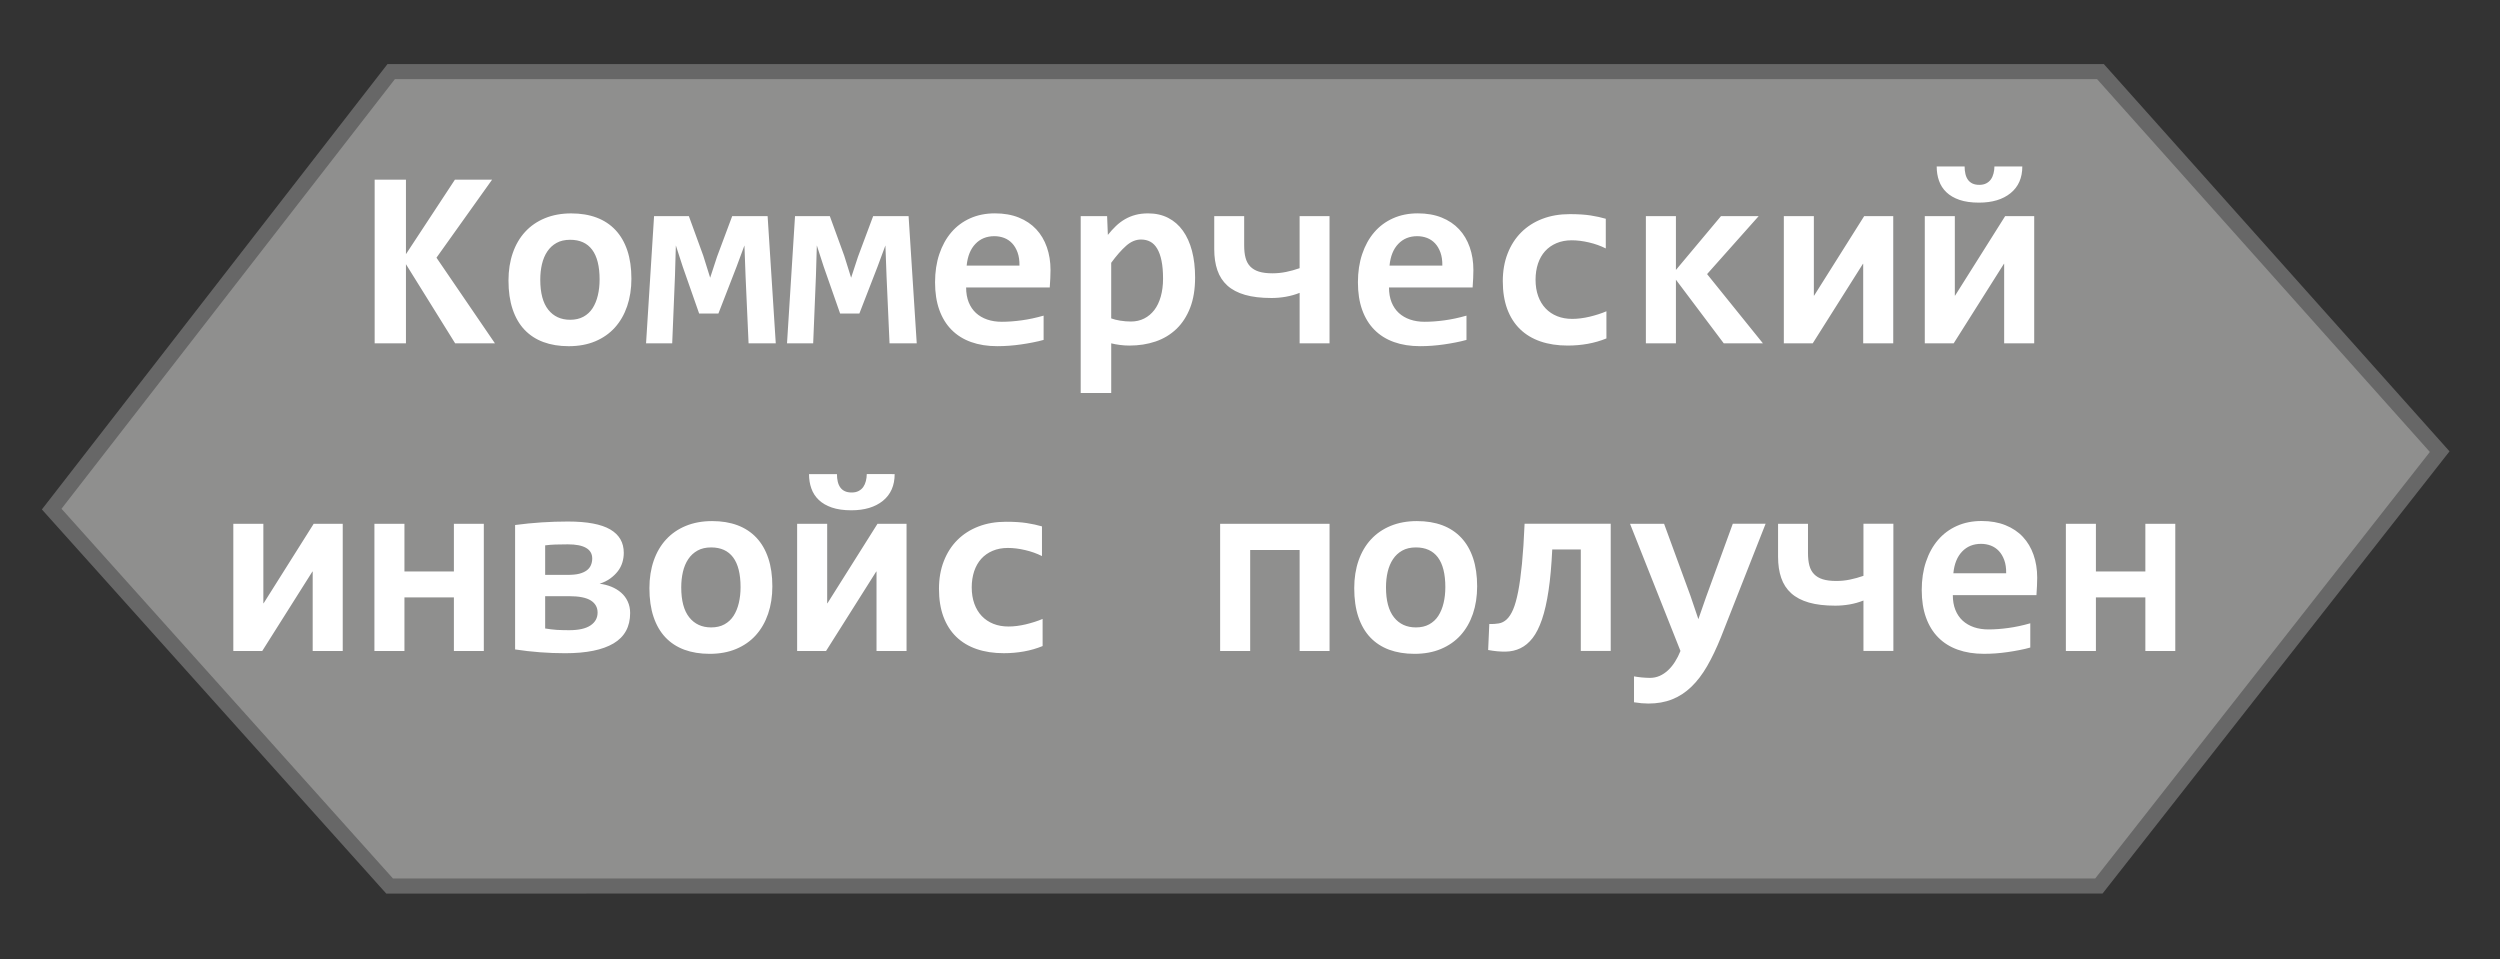 <svg xmlns="http://www.w3.org/2000/svg" width="165.773" height="63.622" viewBox="0 0 165.773 63.622"><rect x="0" y="0" width="165.773" height="63.622" fill="#333333" stroke="none"/><path fill="#8F8F8E" stroke="#676767" stroke-miterlimit="10" d="M139.175 58.75l-113.34.002-22.407-24.994 22.512-29.01h113.34l22.494 25.201z"/><path fill="none" d="M10.852 11.036h138v41.779h-138z"/><path fill="#fff" d="M30.18 22.765l-3.262-5.246v5.246h-2.075v-10.85h2.075v4.939l3.246-4.939h2.465l-3.687 5.172 3.876 5.678h-2.638zM41.868 18.482c0 .664-.095 1.271-.282 1.822-.188.551-.459 1.022-.813 1.415-.354.393-.789.697-1.303.913-.514.216-1.101.324-1.76.324-.625 0-1.185-.092-1.677-.274-.493-.182-.91-.455-1.254-.817-.343-.362-.605-.816-.788-1.361-.184-.545-.274-1.181-.274-1.905 0-.67.096-1.278.286-1.826s.465-1.016.822-1.403c.355-.387.792-.688 1.307-.9.515-.212 1.096-.319 1.743-.319.631 0 1.191.093 1.685.278.493.185.91.461 1.253.826.343.365.604.817.785 1.356.18.539.27 1.163.27 1.871zm-2.109.05c0-.874-.165-1.531-.494-1.972-.329-.439-.813-.66-1.457-.66-.354 0-.656.069-.905.208-.249.139-.453.328-.613.568-.161.241-.278.521-.354.843-.075.321-.111.664-.111 1.029 0 .88.177 1.543.53 1.988.354.445.838.668 1.453.668.337 0 .631-.067.88-.203s.451-.324.606-.564c.155-.241.271-.524.349-.852.078-.326.116-.677.116-1.053zM49.637 22.765l-.199-4.441-.075-2.05-.522 1.411-1.204 3.104h-1.278l-1.087-3.104-.457-1.411-.058 2.017-.184 4.475h-1.734l.531-8.434h2.308l.955 2.623.457 1.461.457-1.395 1.004-2.689h2.349l.54 8.434-1.803-.001zM58.984 22.765l-.198-4.441-.075-2.05-.523 1.411-1.204 3.104h-1.277l-1.087-3.104-.457-1.411-.059 2.017-.183 4.475h-1.735l.531-8.434h2.308l.955 2.623.457 1.461.457-1.395 1.004-2.689h2.35l.54 8.434-1.804-.001zM69.659 17.901l-.014.54-.037.622h-5.545c0 .371.058.697.17.979.114.282.274.519.481.71.208.19.457.336.747.436.291.1.613.149.967.149.41 0 .848-.032 1.316-.096.467-.063.952-.167 1.457-.311v1.609c-.217.062-.451.117-.706.166-.254.051-.516.095-.78.133-.266.039-.534.068-.805.088-.271.02-.534.029-.789.029-.643 0-1.218-.092-1.728-.274-.51-.182-.94-.452-1.295-.81-.354-.356-.625-.798-.813-1.324-.188-.525-.282-1.134-.282-1.826 0-.686.094-1.31.282-1.871.188-.561.454-1.043.797-1.444s.76-.711 1.249-.93c.489-.219 1.037-.328 1.64-.328.598 0 1.126.093 1.585.278.459.185.844.443 1.154.775.31.332.545.729.706 1.188s.243.964.243 1.512zm-2.059-.29c.005-.332-.036-.622-.125-.868s-.209-.449-.361-.61c-.151-.16-.329-.279-.53-.356-.202-.077-.419-.116-.652-.116-.509 0-.927.17-1.253.511-.327.34-.52.82-.581 1.44l3.502-.001zM79.246 18.399c0 .774-.109 1.444-.328 2.009-.219.564-.523 1.033-.913 1.407-.392.373-.852.65-1.382.83-.531.18-1.109.27-1.735.27-.21 0-.42-.014-.631-.042-.21-.027-.401-.063-.573-.107v3.295h-2.024v-11.729h1.751l.05 1.245c.171-.216.35-.412.535-.589.186-.178.386-.328.602-.453.216-.124.448-.22.697-.286s.527-.1.838-.1c.498 0 .94.1 1.328.299.387.199.712.482.976.851.264.368.463.813.603 1.337.137.522.206 1.11.206 1.763zm-2.125.083c0-.465-.033-.86-.101-1.188-.065-.326-.162-.595-.287-.805-.124-.21-.275-.364-.456-.461-.18-.097-.386-.145-.618-.145-.344 0-.672.138-.984.414-.313.277-.643.653-.992 1.129v3.686c.161.062.358.111.593.15.235.038.476.058.719.058.32 0 .612-.066.875-.199s.486-.321.673-.564c.185-.243.328-.541.427-.893s.151-.745.151-1.182zM86.177 22.765v-3.346c-.293.117-.599.202-.917.258-.318.056-.635.083-.951.083-.686 0-1.27-.069-1.751-.208-.48-.138-.873-.344-1.175-.618-.301-.273-.521-.612-.66-1.017s-.208-.869-.208-1.395v-2.191h1.985v1.942c0 .315.029.589.091.821.061.232.165.425.312.577s.34.266.577.341c.238.074.537.111.896.111.304 0 .605-.03.904-.091.3-.061.599-.144.896-.249v-3.453h1.984v8.434l-1.983.001zM97.699 17.901l-.014.54-.037.622h-5.545c0 .371.058.697.17.979.114.282.274.519.481.71.208.19.457.336.747.436.291.1.612.149.967.149.41 0 .848-.032 1.316-.096.467-.063.952-.167 1.457-.311v1.609c-.217.062-.451.117-.706.166-.254.051-.516.095-.78.133-.266.039-.534.068-.805.088-.271.02-.534.029-.789.029-.643 0-1.218-.092-1.728-.274-.51-.182-.94-.452-1.295-.81-.354-.356-.625-.798-.813-1.324-.188-.525-.282-1.134-.282-1.826 0-.686.094-1.31.282-1.871.188-.561.453-1.043.797-1.444.343-.401.76-.711 1.249-.93.489-.219 1.037-.328 1.64-.328.598 0 1.126.093 1.585.278.459.185.844.443 1.154.775.31.332.545.729.706 1.188s.243.964.243 1.512zm-2.059-.29c.005-.332-.036-.622-.125-.868s-.209-.449-.361-.61c-.151-.16-.329-.279-.53-.356-.202-.077-.419-.116-.652-.116-.509 0-.927.17-1.253.511-.327.34-.521.82-.581 1.44l3.502-.001zM106.522 22.441c-.397.161-.811.28-1.236.357-.427.077-.872.116-1.336.116-.67 0-1.271-.091-1.802-.274-.53-.182-.981-.453-1.353-.813-.371-.36-.654-.806-.852-1.337-.195-.531-.294-1.146-.294-1.843 0-.675.106-1.287.32-1.834.213-.549.513-1.016.9-1.403s.854-.687 1.397-.896c.545-.21 1.153-.315 1.822-.315.548 0 1.009.029 1.382.087.374.059.71.132 1.009.22v1.968c-.343-.172-.715-.305-1.115-.398-.401-.094-.782-.142-1.143-.142-.376 0-.714.064-1.013.191s-.551.305-.755.531c-.204.226-.361.502-.47.826-.106.323-.161.679-.161 1.066 0 .404.058.767.174 1.088.115.32.28.593.494.817.213.224.469.396.768.515.299.119.631.178.996.178.177 0 .364-.012.561-.037.196-.024.394-.061.59-.107.196-.047.391-.102.58-.162.191-.061.37-.127.536-.199l.001 1.8zM114.3 22.765l-3.171-4.217v4.217h-1.992v-8.434h1.992v3.569l2.988-3.569h2.499l-3.421 3.844 3.702 4.59h-2.597zM123.547 22.765v-5.271h-.018l-3.328 5.271h-1.917v-8.434h1.991v5.271h.018l3.319-5.271h1.927v8.434h-1.992zM132.894 22.765v-5.271h-.017l-3.329 5.271h-1.917v-8.434h1.992v5.271h.017l3.32-5.271h1.926v8.434h-1.992zm1.204-11.728c0 .758-.259 1.347-.776 1.768-.518.421-1.216.631-2.096.631-.509 0-.94-.061-1.295-.183-.354-.122-.643-.29-.868-.507-.224-.215-.387-.469-.488-.759-.104-.291-.154-.607-.154-.95h1.851c0 .182.019.35.055.502.035.152.093.28.17.386.076.106.177.187.299.245s.273.087.457.087c.177 0 .329-.033.457-.1s.229-.155.307-.266c.078-.111.136-.242.174-.395s.059-.306.059-.46l1.848.001zM20.734 43.167v-5.271h-.017l-3.329 5.271h-1.917v-8.435h1.992v5.271h.017l3.32-5.271h1.926v8.435h-1.992zM30.097 43.167v-3.554h-3.279v3.554h-1.991v-8.435h1.991v3.162h3.279v-3.162h1.984v8.435h-1.984zM37.485 43.315c-.563 0-1.122-.021-1.673-.063-.55-.041-1.103-.104-1.656-.188v-8.251c1.167-.155 2.336-.231 3.504-.231 1.272 0 2.208.176 2.806.526s.896.867.896 1.548c0 .223-.031.437-.095.645-.063.207-.162.397-.295.572-.133.174-.299.334-.498.48s-.437.266-.714.354c.277.033.537.101.78.199.243.1.458.229.644.391.186.16.332.354.439.584s.162.486.162.769c0 .908-.367 1.579-1.101 2.015-.732.433-1.799.65-3.199.65zm1.785-6.284c0-.31-.136-.543-.407-.7-.271-.158-.675-.236-1.212-.236-.337 0-.616.004-.838.013-.221.008-.442.026-.664.054v1.959h1.437c.354 0 .631-.025.83-.078.198-.054.36-.125.484-.217.125-.091.218-.203.278-.34.061-.137.092-.289.092-.455zm-1.528 4.757c.625 0 1.096-.104 1.41-.314.315-.21.474-.495.474-.855 0-.343-.149-.609-.448-.801-.299-.189-.78-.286-1.444-.286h-1.585v2.142c.267.045.523.074.772.093.248.012.522.021.821.021zM51.214 38.881c0 .664-.094 1.271-.282 1.822-.188.551-.459 1.022-.813 1.416-.354.393-.789.696-1.304.912-.514.217-1.101.324-1.76.324-.625 0-1.184-.092-1.677-.273-.493-.183-.91-.455-1.253-.817s-.606-.816-.789-1.361c-.184-.545-.274-1.181-.274-1.905 0-.67.097-1.277.286-1.826.191-.547.465-1.016.822-1.402.355-.387.792-.688 1.307-.9.516-.211 1.097-.318 1.743-.318.631 0 1.192.093 1.685.277.493.186.91.461 1.254.826.343.365.604.817.784 1.356.182.537.271 1.162.271 1.869zm-2.108.051c0-.874-.165-1.531-.494-1.973-.328-.438-.813-.66-1.457-.66-.354 0-.655.07-.904.209s-.454.328-.614.568c-.161.24-.278.521-.353.842-.075.321-.112.664-.112 1.029 0 .881.177 1.543.531 1.988.354.445.838.668 1.452.668.338 0 .632-.066.881-.203.249-.136.45-.324.605-.564s.271-.523.349-.852c.077-.323.116-.676.116-1.052zM58.121 43.167v-5.271h-.018l-3.329 5.271h-1.917v-8.435h1.992v5.271h.018l3.319-5.271h1.926v8.435h-1.991zm1.203-11.73c0 .758-.26 1.347-.776 1.769-.519.42-1.216.631-2.096.631-.51 0-.941-.062-1.295-.184s-.644-.29-.868-.507c-.225-.215-.388-.469-.489-.759-.104-.291-.154-.607-.154-.95h1.852c0 .182.018.35.054.502s.093.28.17.386c.077.106.177.188.299.245s.274.087.457.087c.177 0 .329-.033.457-.1s.229-.155.308-.266c.077-.111.136-.242.174-.395s.058-.306.058-.46l1.849.001zM69.136 42.84c-.398.162-.811.281-1.237.357-.426.077-.872.116-1.336.116-.669 0-1.27-.091-1.801-.274-.531-.182-.982-.453-1.353-.813-.371-.359-.654-.807-.852-1.337-.196-.531-.294-1.146-.294-1.843 0-.676.106-1.287.32-1.834.213-.549.513-1.017.899-1.403.388-.388.854-.687 1.398-.896.545-.211 1.153-.315 1.822-.315.548 0 1.009.028 1.382.087.374.059.71.132 1.009.22v1.968c-.343-.172-.715-.305-1.116-.397-.4-.095-.782-.142-1.142-.142-.376 0-.714.063-1.013.19-.3.127-.552.306-.756.531-.203.226-.36.502-.469.825-.106.324-.162.68-.162 1.066 0 .404.059.768.174 1.088.116.32.281.594.494.817s.47.396.769.515.631.178.996.178c.177 0 .363-.012.561-.036.196-.024.394-.062.589-.107.197-.047.392-.103.581-.162.191-.061.37-.127.536-.198l.001 1.799zM86.177 43.167v-6.699h-3.279v6.699h-1.992v-8.435h7.256v8.435h-1.985zM97.948 38.881c0 .664-.094 1.271-.281 1.822-.188.551-.459 1.022-.813 1.416-.354.393-.789.696-1.303.912-.514.217-1.101.324-1.76.324-.625 0-1.185-.092-1.678-.273-.492-.183-.909-.455-1.253-.817-.343-.362-.605-.816-.789-1.361-.183-.545-.273-1.181-.273-1.905 0-.67.096-1.277.286-1.826.19-.547.465-1.016.821-1.402s.792-.688 1.308-.9c.515-.211 1.096-.318 1.743-.318.631 0 1.191.093 1.685.277.493.186.91.461 1.253.826s.604.817.785 1.356c.179.537.269 1.162.269 1.869zm-2.109.051c0-.874-.165-1.531-.494-1.973-.329-.438-.814-.66-1.457-.66-.354 0-.656.07-.905.209s-.454.328-.613.568c-.161.24-.278.521-.354.842s-.112.664-.112 1.029c0 .881.178 1.543.531 1.988.354.445.838.668 1.453.668.337 0 .631-.066.88-.203.249-.136.451-.324.606-.564.154-.24.271-.523.349-.852.078-.323.116-.676.116-1.052zM98.753 41.379c.227.007.437-.008.631-.041.194-.032.37-.123.527-.27s.299-.365.424-.656c.124-.289.234-.684.332-1.179.097-.495.181-1.108.253-1.843s.13-1.62.174-2.66h5.711v8.434h-1.984v-6.731h-1.893c-.05 1.058-.131 1.965-.245 2.723-.113.759-.258 1.397-.436 1.918-.179.521-.386.933-.623 1.236-.238.305-.506.528-.806.673-.299.145-.627.219-.982.225-.357.006-.743-.03-1.158-.107l.075-1.722zM114.118 42.245c-.293.729-.6 1.37-.917 1.922-.318.551-.668 1.01-1.051 1.377-.382.369-.807.646-1.273.83-.468.187-.992.278-1.573.278l-.452-.021-.502-.063v-1.718l.229.037.27.033.287.021.27.009c.232 0 .448-.045.647-.133.199-.089.383-.212.552-.37.169-.157.323-.346.461-.563.139-.219.261-.459.365-.719l-3.345-8.434h2.258l1.751 4.781.523 1.544.515-1.478 1.768-4.849h2.176l-2.959 7.516zM123.564 43.167v-3.347c-.293.117-.599.202-.917.259-.317.055-.635.082-.951.082-.686 0-1.27-.068-1.751-.207-.48-.139-.873-.345-1.175-.619-.301-.272-.521-.611-.66-1.017-.139-.405-.208-.869-.208-1.396v-2.19h1.984v1.942c0 .314.03.589.091.82.062.232.165.426.313.577.146.152.339.267.577.341.237.074.536.111.896.111.304 0 .606-.029.905-.091s.598-.144.896-.249v-3.453h1.984v8.434h-1.983v.003zM135.085 38.301l-.014.539-.036.623h-5.545c0 .371.057.697.17.979.113.282.273.52.48.71.208.19.457.336.747.437.291.1.613.148.967.148.41 0 .849-.031 1.316-.096.467-.063.953-.167 1.457-.311v1.608c-.216.062-.451.117-.706.166-.254.051-.515.095-.78.133-.266.039-.534.068-.805.089-.271.02-.534.028-.789.028-.643 0-1.217-.092-1.728-.274-.51-.182-.94-.451-1.295-.81-.354-.356-.625-.798-.813-1.324-.188-.524-.282-1.134-.282-1.825 0-.687.094-1.311.282-1.871.188-.562.454-1.043.797-1.444s.76-.711 1.249-.931c.49-.219 1.037-.328 1.64-.328.599 0 1.126.094 1.585.279.459.185.845.442 1.154.774.311.332.545.729.706 1.188s.243.964.243 1.513zm-2.058-.29c.006-.332-.035-.622-.125-.868-.089-.246-.209-.449-.36-.609-.152-.16-.33-.279-.531-.356-.202-.077-.419-.116-.652-.116-.509 0-.927.17-1.253.511-.327.341-.52.82-.581 1.44l3.502-.002zM142.257 43.167v-3.554h-3.279v3.554h-1.992v-8.435h1.992v3.162h3.279v-3.162h1.984v8.435h-1.984z"/></svg>